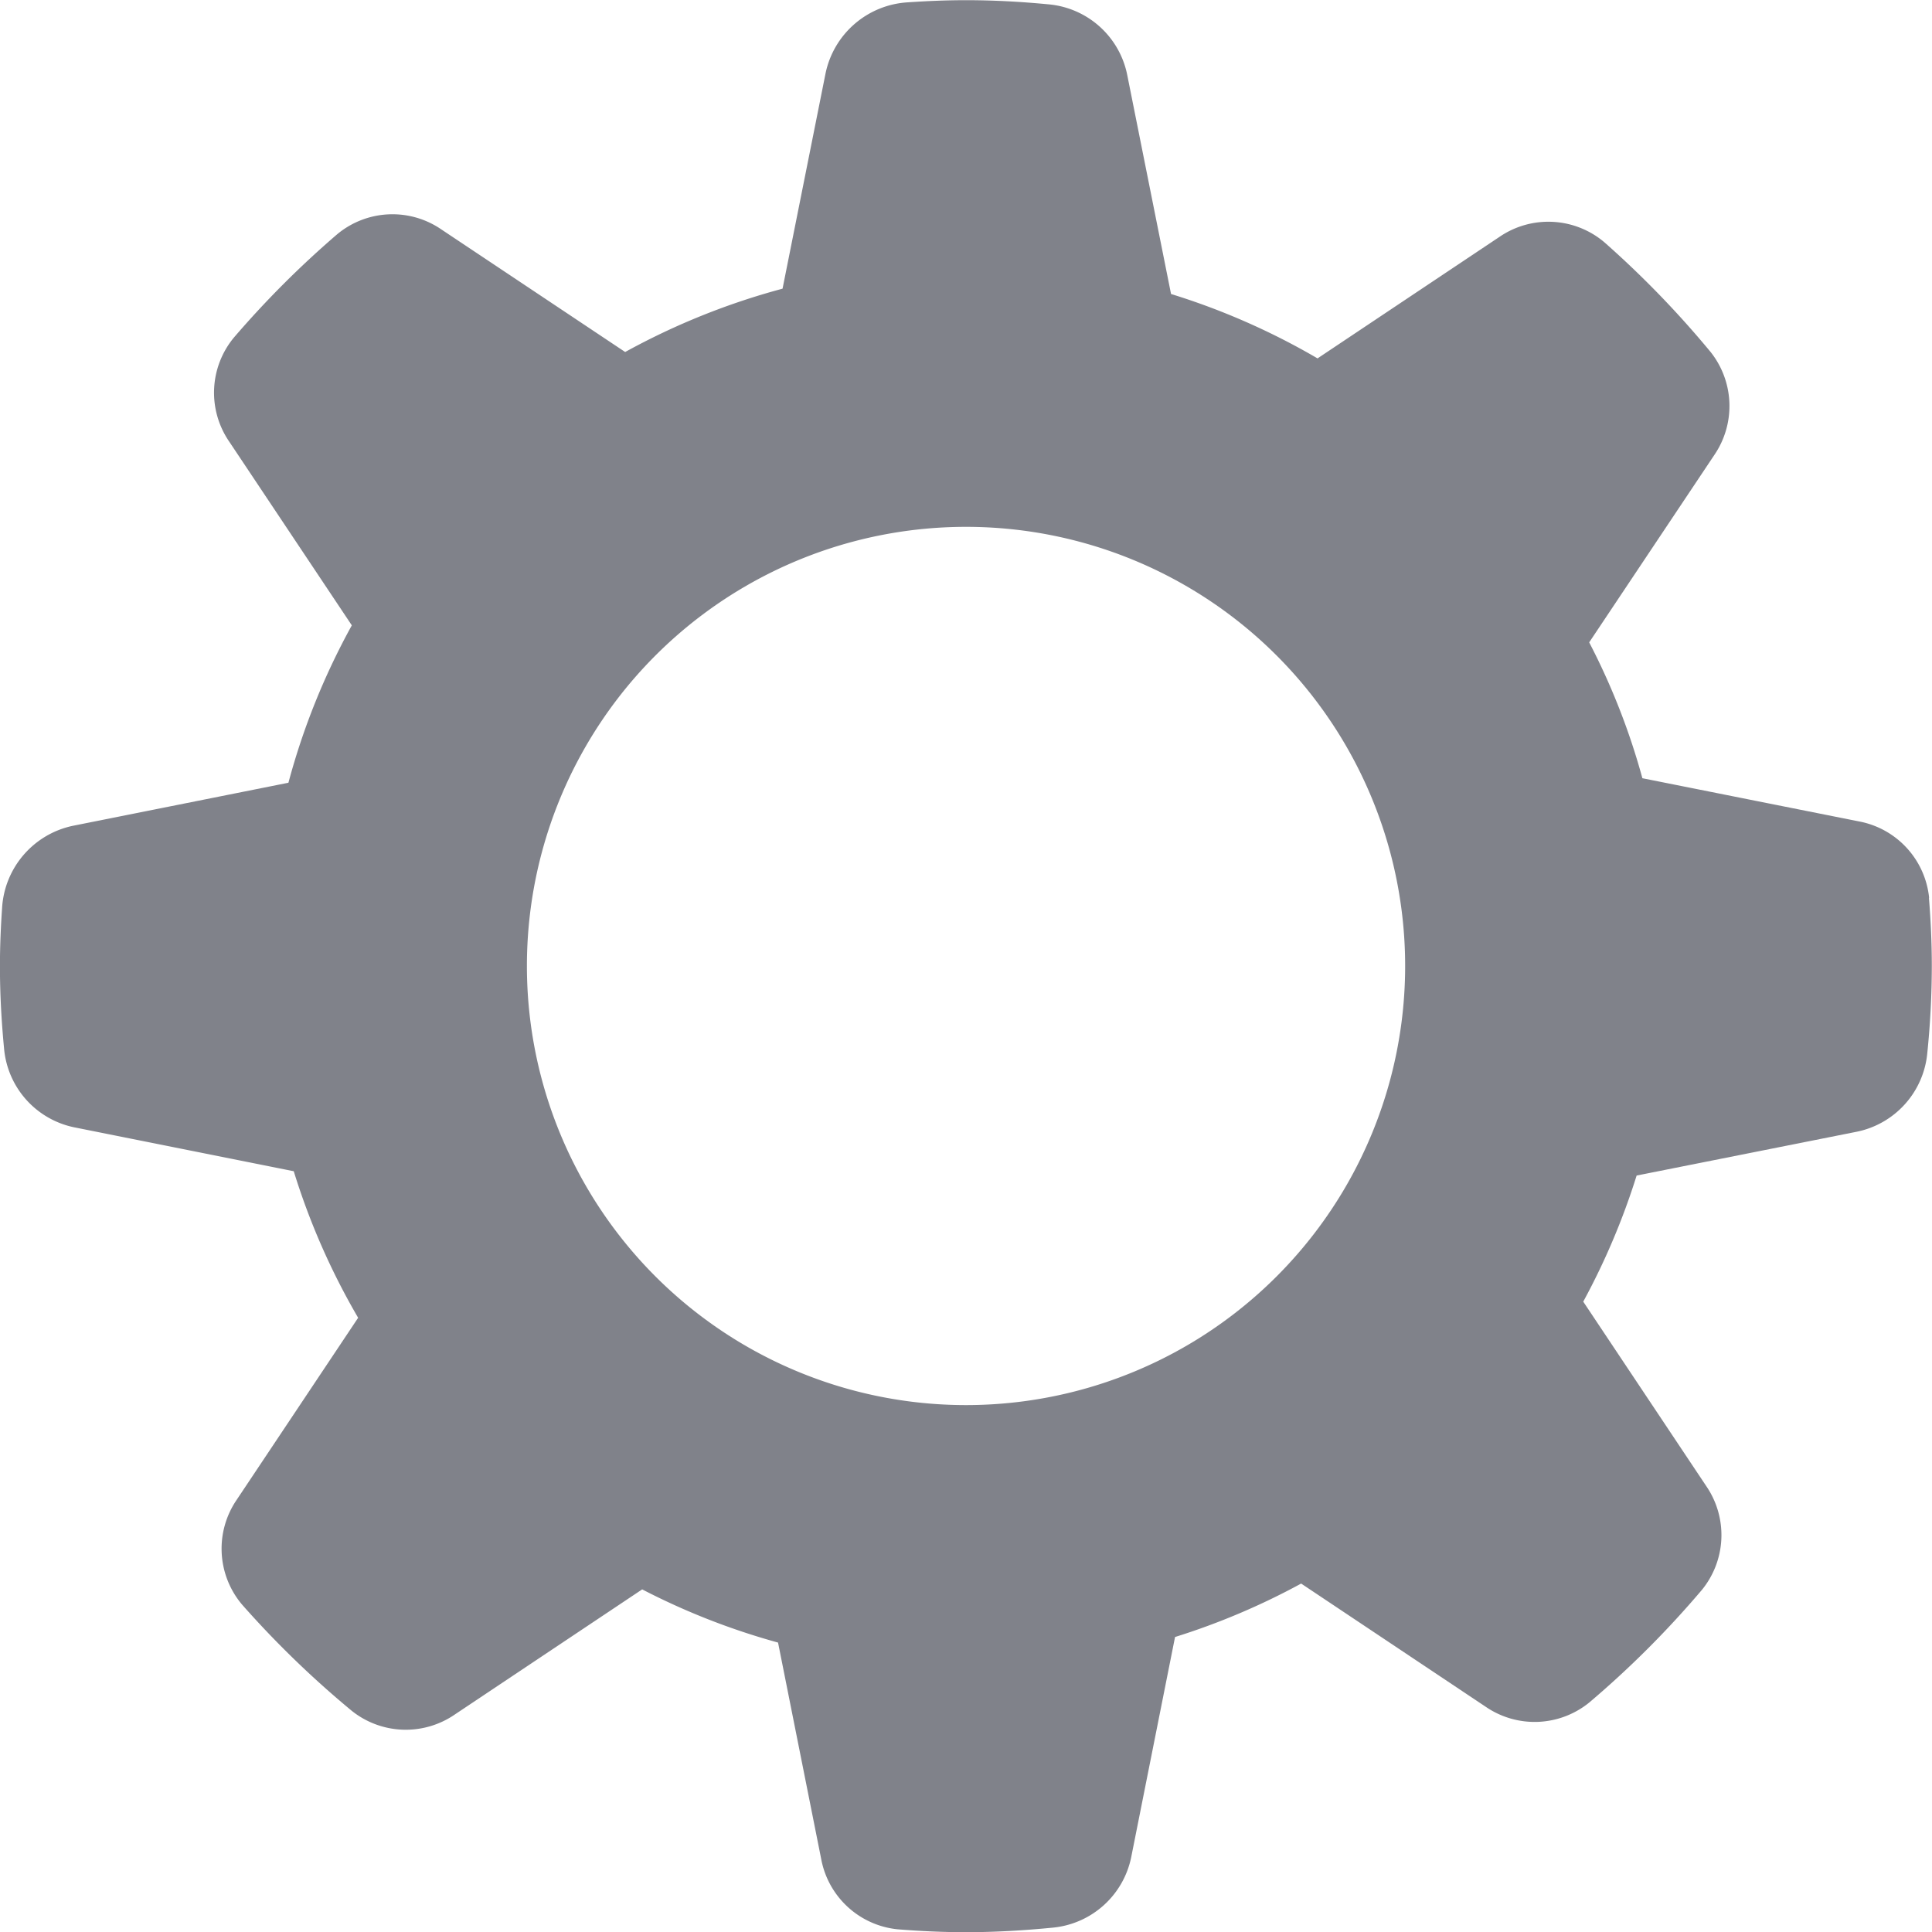 <svg xmlns="http://www.w3.org/2000/svg" width="30.873" height="30.873" viewBox="0 0 30.873 30.873">
  <path id="Path_5084" data-name="Path 5084" d="M18.437-1589.547a7.016,7.016,0,0,1-7.017-7.017,7.016,7.016,0,0,1,7.017-7.017,7.016,7.016,0,0,1,7.017,7.017,7.016,7.016,0,0,1-7.017,7.017m15.39-8.106a1.383,1.383,0,0,0-1.121-1.221l-3.461-.69a10.97,10.97,0,0,0-.85-2.171l2-2.995a1.388,1.388,0,0,0-.058-1.643,15.569,15.569,0,0,0-1.7-1.756,1.384,1.384,0,0,0-1.677-.085l-2.906,1.941a11.2,11.2,0,0,0-2.341-1.029l-.7-3.5a1.41,1.41,0,0,0-1.25-1.128c-.436-.042-.878-.067-1.326-.067-.312,0-.619.013-.926.034a1.428,1.428,0,0,0-1.318,1.131l-.688,3.445a11.246,11.246,0,0,0-2.515,1.012l-2.936-1.958a1.381,1.381,0,0,0-1.662.073,15.349,15.349,0,0,0-1.656,1.656,1.381,1.381,0,0,0-.073,1.661l1.959,2.936a11.175,11.175,0,0,0-1.013,2.515l-3.444.688a1.428,1.428,0,0,0-1.132,1.318c-.021.306-.034.615-.034.926,0,.448.025.89.067,1.326a1.411,1.411,0,0,0,1.128,1.25l3.5.7a11.2,11.2,0,0,0,1.029,2.342l-1.939,2.906a1.384,1.384,0,0,0,.084,1.677,15.541,15.541,0,0,0,1.756,1.7,1.383,1.383,0,0,0,1.643.057l2.995-2a11.158,11.158,0,0,0,2.171.85l.69,3.461a1.383,1.383,0,0,0,1.222,1.121c.358.029.721.046,1.088.046.472,0,.936-.028,1.395-.073a1.416,1.416,0,0,0,1.249-1.128l.7-3.516a11.225,11.225,0,0,0,2.015-.854l2.948,1.968a1.383,1.383,0,0,0,1.657-.068,15.436,15.436,0,0,0,1.8-1.8,1.385,1.385,0,0,0,.069-1.657L28.3-1591.2a11.265,11.265,0,0,0,.853-2.015l3.517-.7a1.416,1.416,0,0,0,1.127-1.249,13.878,13.878,0,0,0,.073-1.4c0-.368-.017-.73-.046-1.089" transform="translate(-3 1612)" fill="#80828a" fill-rule="evenodd"/>
</svg>
